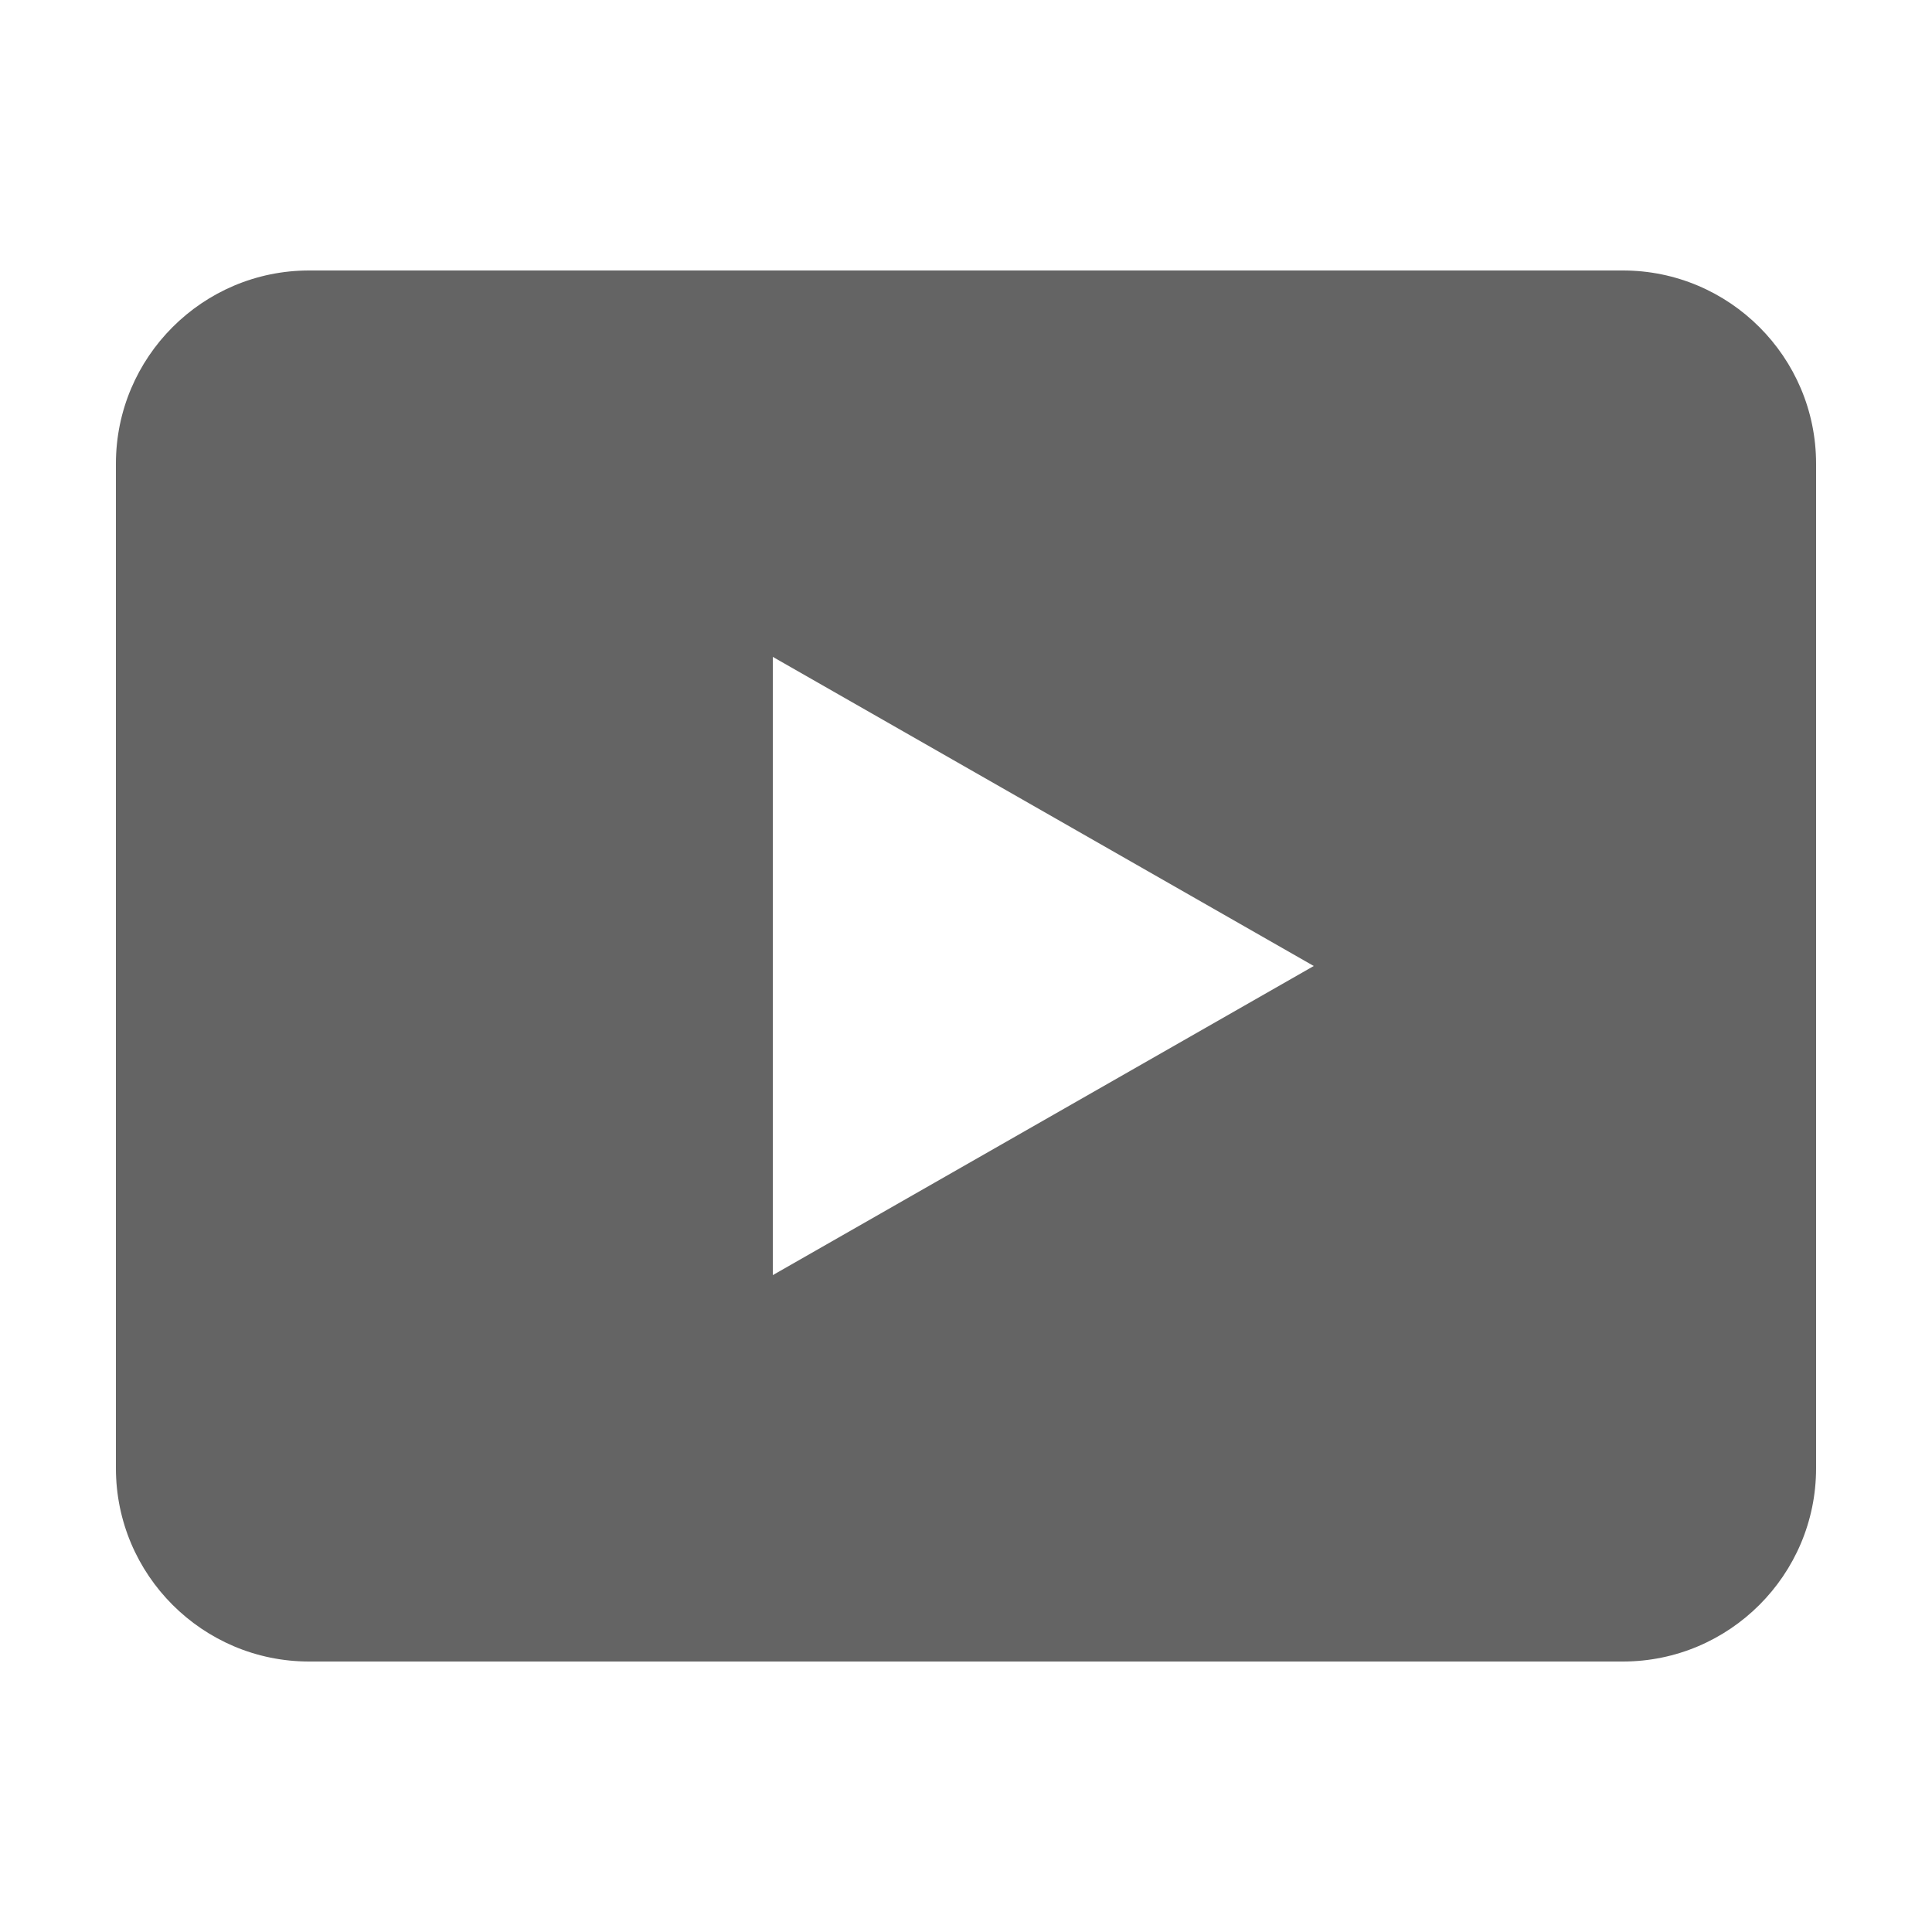 <?xml version="1.0" encoding="UTF-8" standalone="no"?><svg xmlns="http://www.w3.org/2000/svg" height="50" style="fill:#000000;fill-opacity:0.608" viewBox="0 0 50 50" width="50">
    <path d="M42,7H8c-2.757,0-5,2.243-5,5v26c0,2.757,2.243,5,5,5h34c2.757,0,5-2.243,5-5V12C47,9.243,44.757,7,42,7z M20,33V17l14,8 L20,33z"/>
</svg>